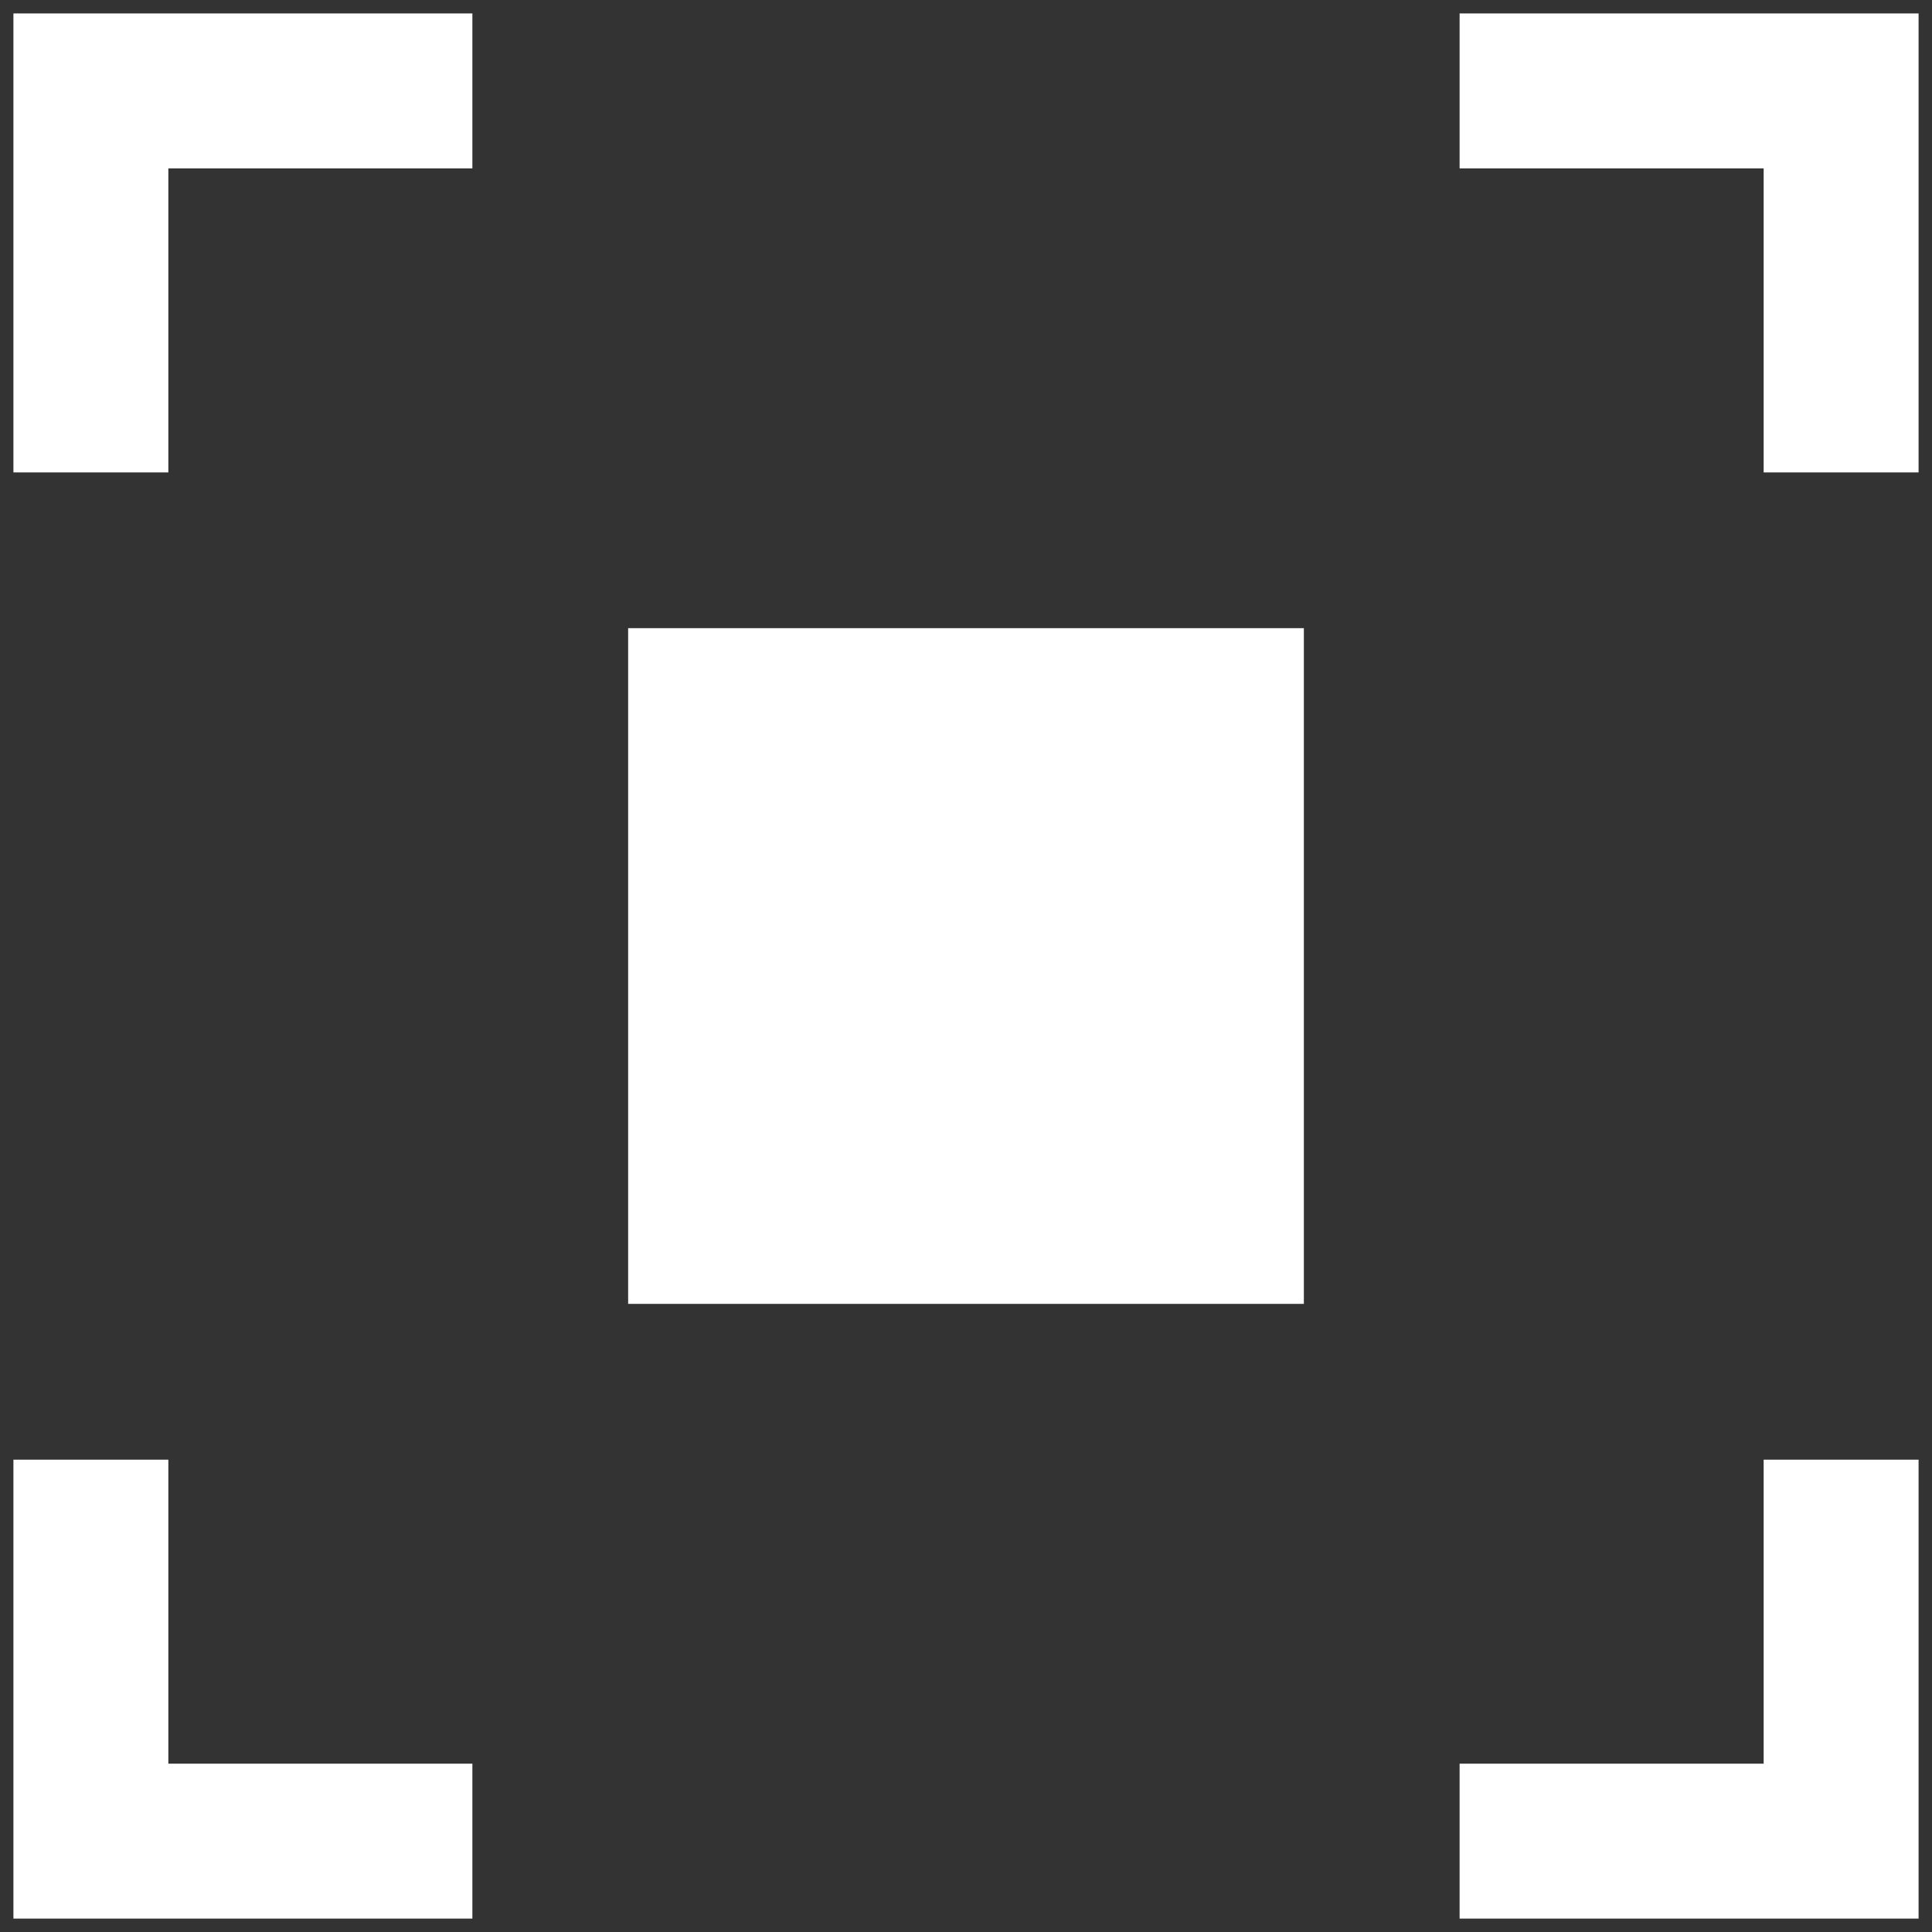 <?xml version="1.0" encoding="utf-8"?>
<!-- Generator: Adobe Illustrator 16.0.0, SVG Export Plug-In . SVG Version: 6.00 Build 0)  -->
<!DOCTYPE svg PUBLIC "-//W3C//DTD SVG 1.1//EN" "http://www.w3.org/Graphics/SVG/1.1/DTD/svg11.dtd">
<svg version="1.1" id="Layer_1" xmlns="http://www.w3.org/2000/svg" xmlns:xlink="http://www.w3.org/1999/xlink" x="0px" y="0px"
	 width="96px" height="96px" viewBox="0 0 96 96" enable-background="new 0 0 96 96" xml:space="preserve">
<rect x="0" y="0" width="96" height="96" fill="#333333" stroke="none"/>
<g>
	<polygon style="fill:#ffffff" points="72.527,0.668 72.527,8.367 87.635,8.367 87.635,23.474 95.333,23.474 95.333,0.668 	"/>
	<polygon style="fill:#ffffff" points="0.667,23.474 8.365,23.474 8.365,8.367 23.472,8.367 23.472,0.668 0.667,0.668 	"/>
	<polygon style="fill:#ffffff" points="8.365,72.53 0.667,72.53 0.667,95.334 23.472,95.334 23.472,87.636 8.365,87.636 	"/>
	<polygon style="fill:#ffffff" points="87.635,87.636 72.527,87.636 72.527,95.334 95.333,95.334 95.333,72.53 87.635,72.53 	"/>
	<rect style="fill:#ffffff" x="31.212" y="31.213" width="33.576" height="33.576"/>
</g>
</svg>
